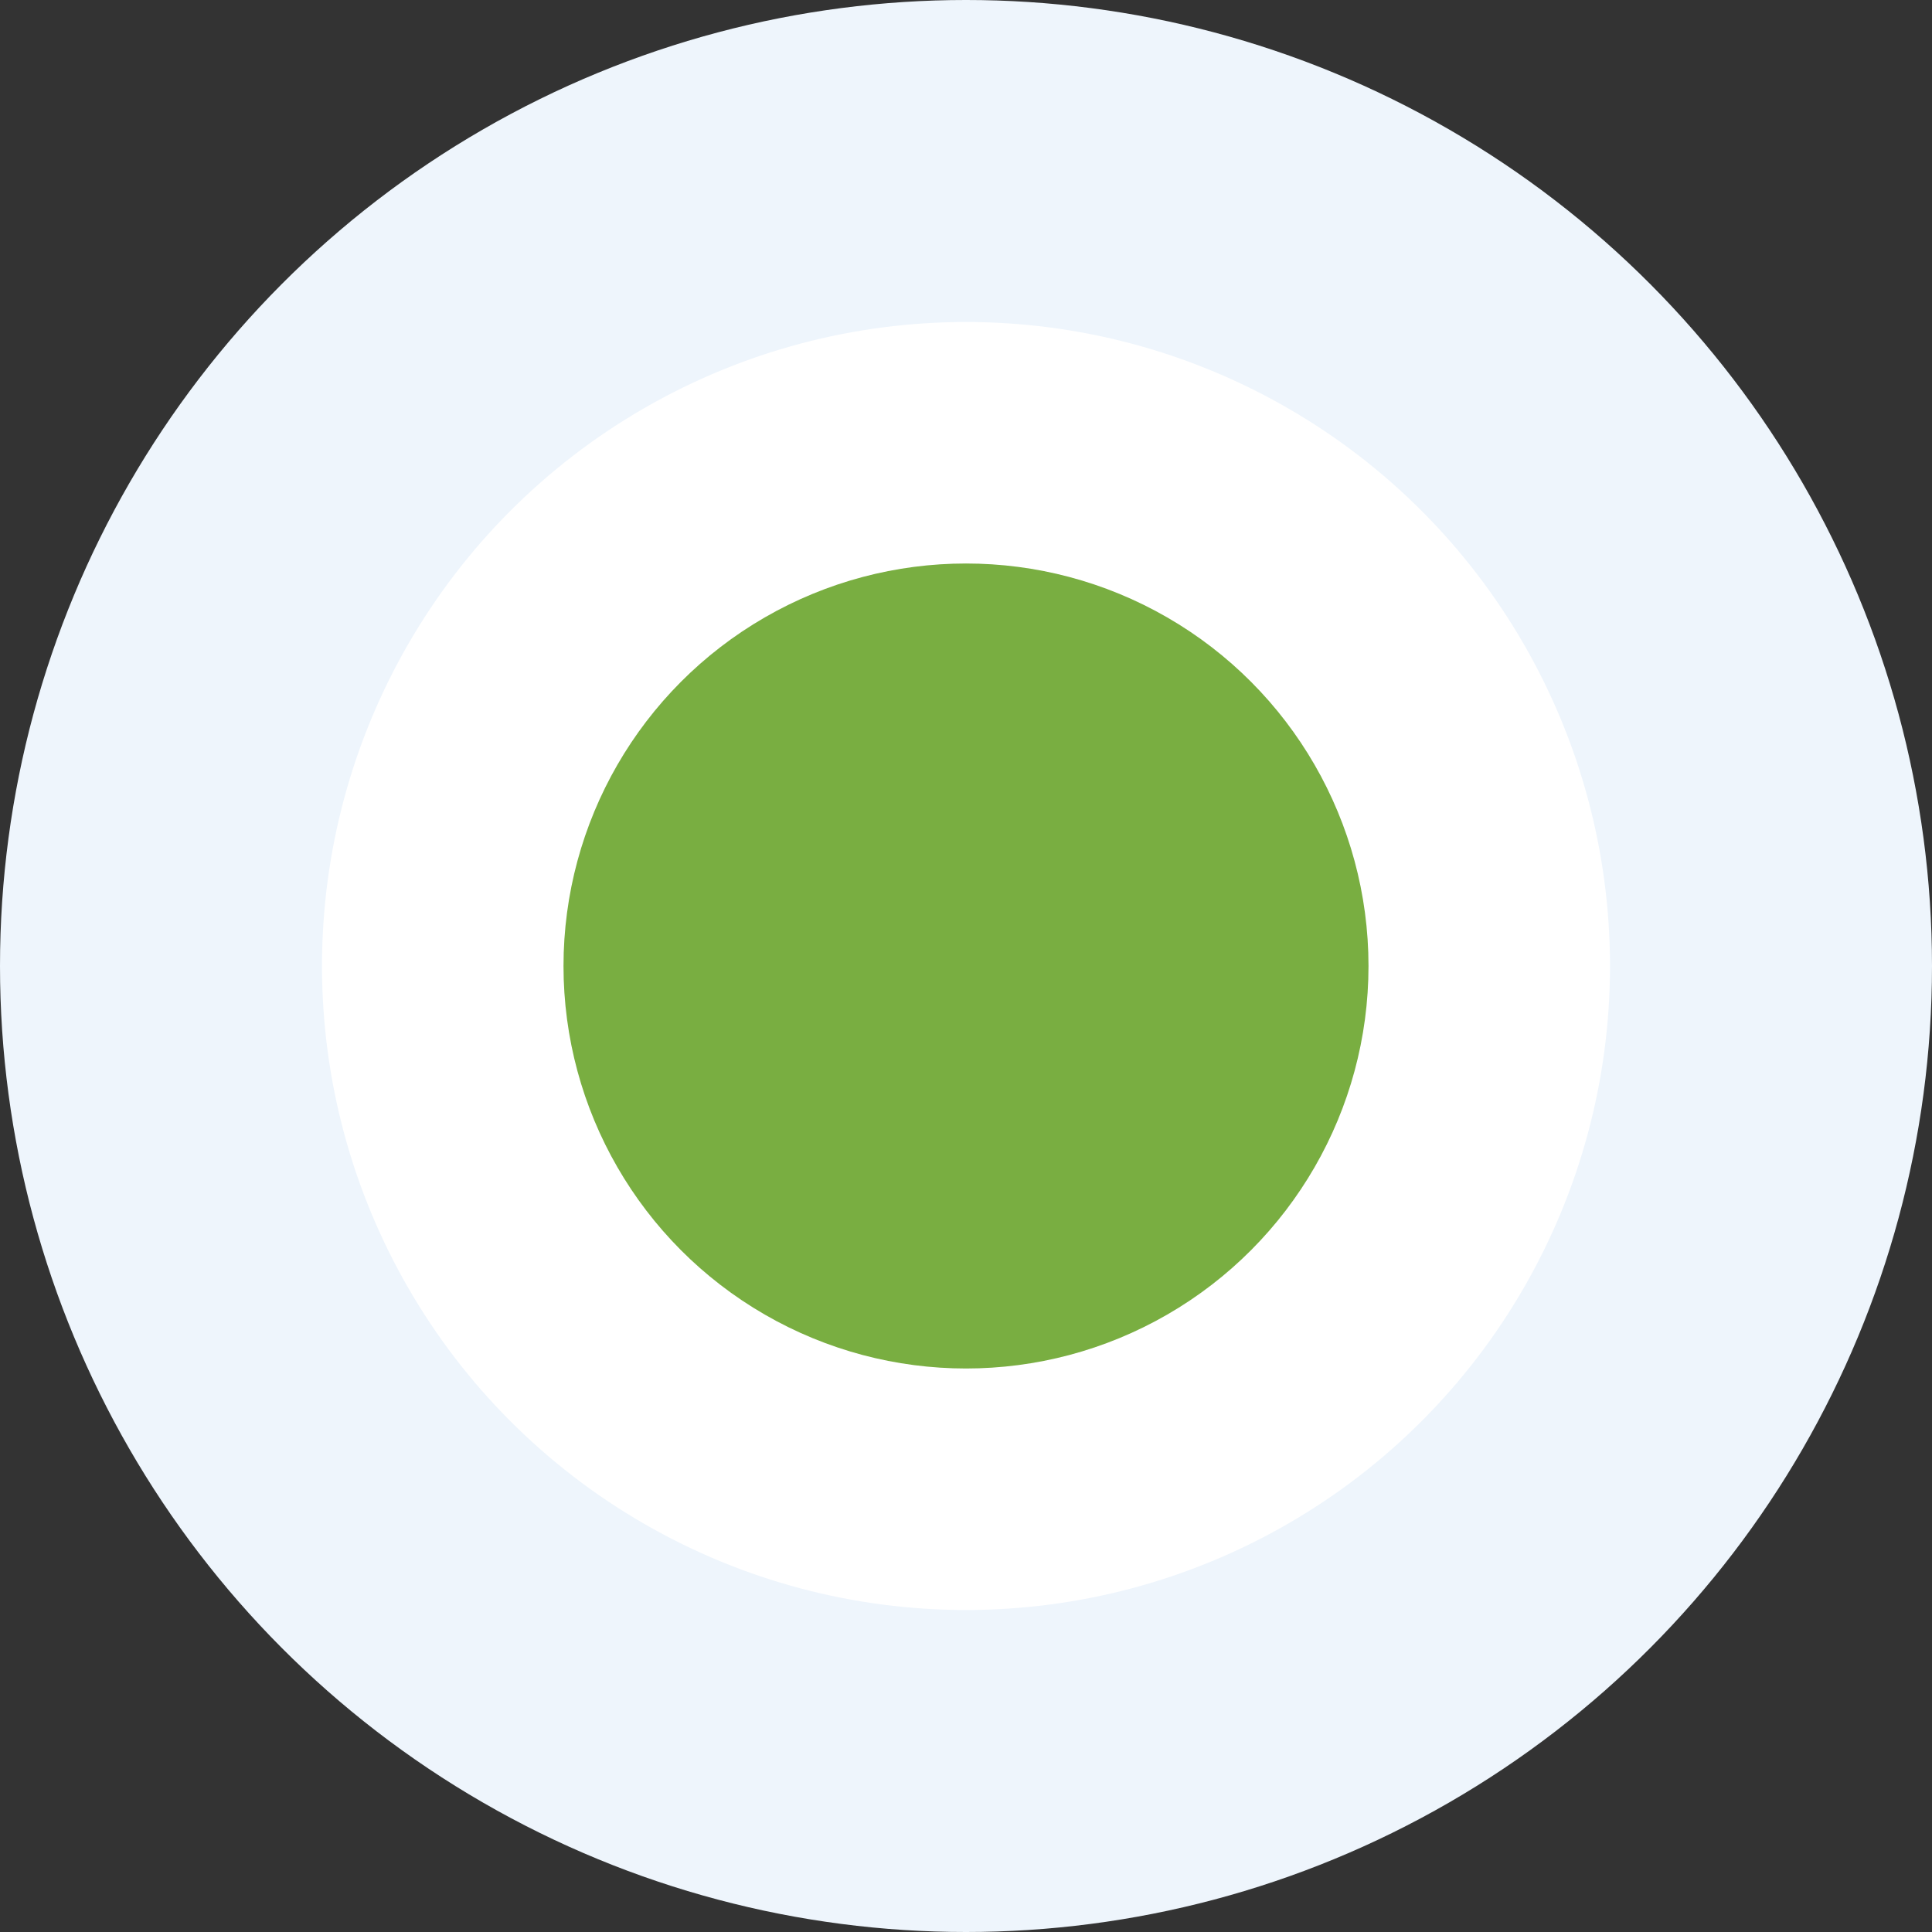 <svg width="24" height="24" viewBox="0 0 24 24" fill="none" xmlns="http://www.w3.org/2000/svg">
<rect x="0" y="0" width="24" height="24" fill="#333333" stroke="none"/>
<circle cx="12" cy="12" r="12" fill="#EEF5FC"/>
<circle cx="12" cy="12" r="8" fill="white"/>
<circle cx="12" cy="12" r="5" fill="#79AE41"/>
</svg>

